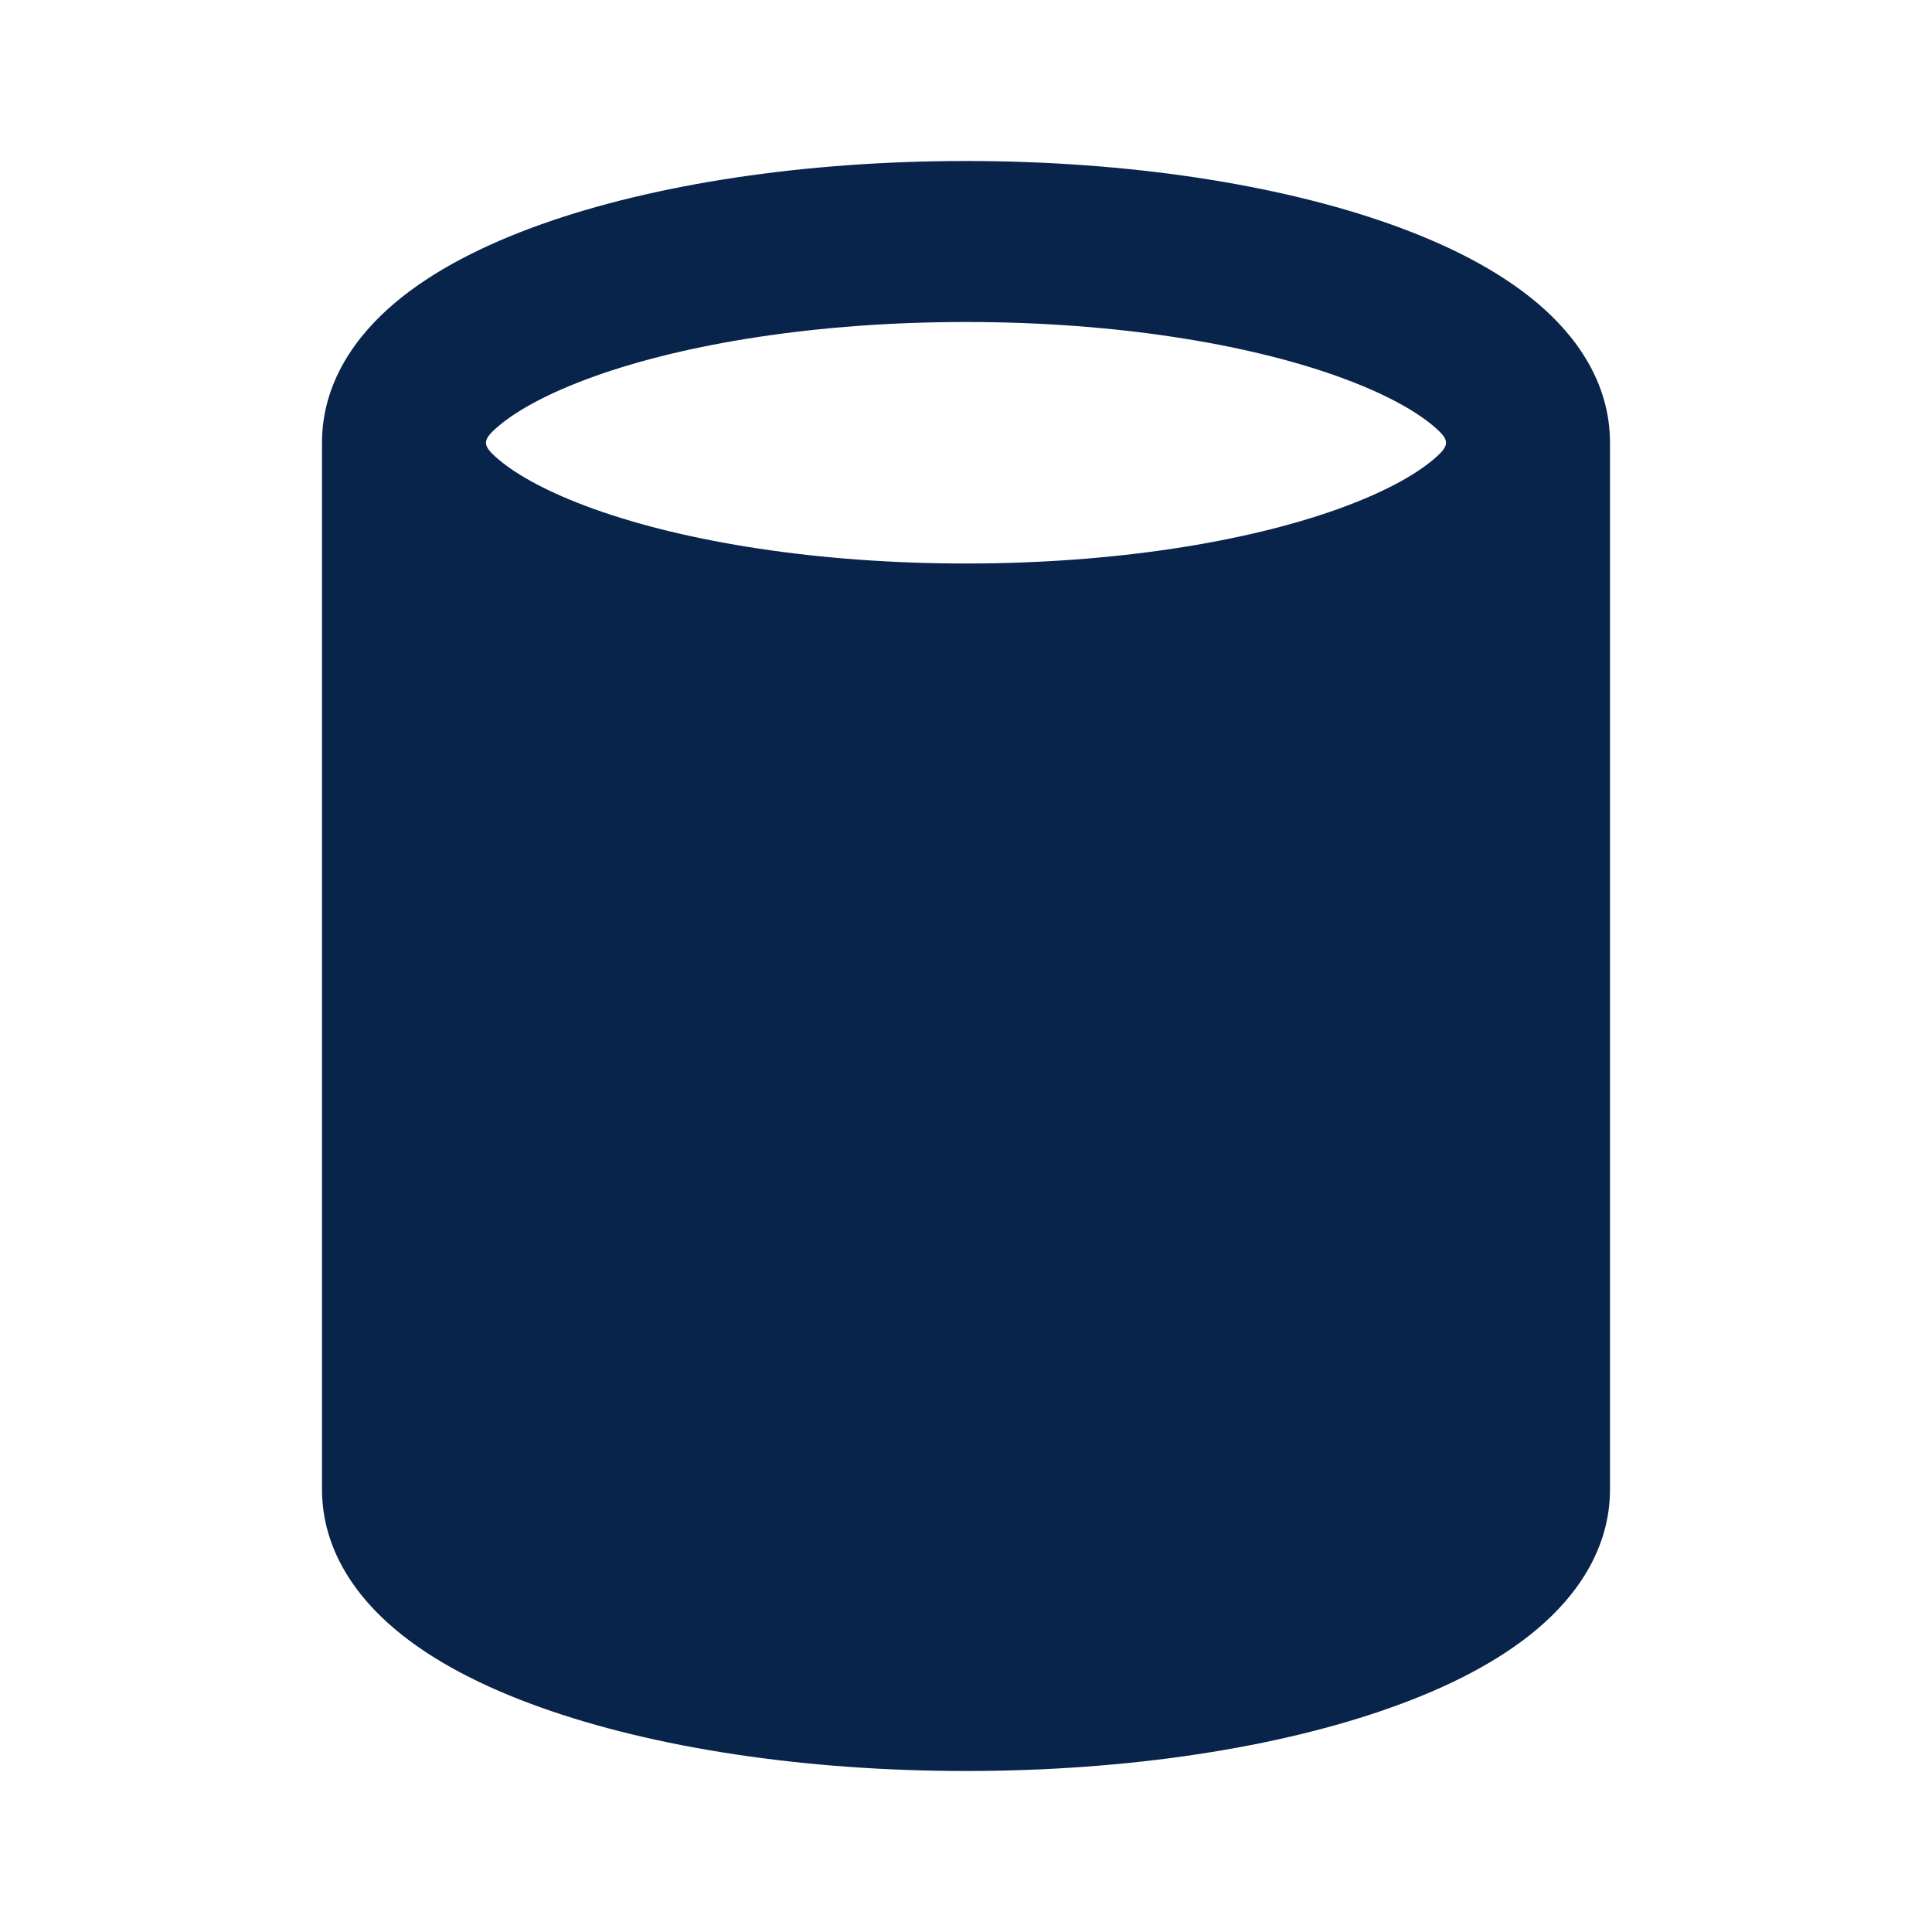 <svg xmlns="http://www.w3.org/2000/svg" width="24" height="24" viewBox="0 0 24 24"><g fill="none" fill-rule="evenodd"><path d="M24,0 L24,24 L0,24 L0,0 L24,0 Z M12.594,23.258 L12.582,23.259 L12.511,23.295 L12.492,23.299 L12.477,23.295 L12.406,23.259 C12.396,23.256 12.387,23.259 12.382,23.265 L12.378,23.276 L12.361,23.703 L12.366,23.724 L12.377,23.736 L12.48,23.81 L12.495,23.814 L12.507,23.81 L12.611,23.736 L12.623,23.72 L12.627,23.703 L12.61,23.276 C12.608,23.266 12.601,23.259 12.594,23.258 Z M12.858,23.145 L12.845,23.147 L12.66,23.24 L12.65,23.25 L12.647,23.261 L12.665,23.691 L12.67,23.703 L12.678,23.71 L12.879,23.803 C12.891,23.807 12.902,23.803 12.908,23.795 L12.912,23.781 L12.878,23.166 C12.875,23.155 12.867,23.147 12.858,23.145 Z M12.143,23.147 C12.133,23.142 12.122,23.145 12.116,23.153 L12.11,23.166 L12.076,23.781 C12.075,23.793 12.083,23.802 12.093,23.805 L12.108,23.803 L12.309,23.71 L12.319,23.702 L12.322,23.691 L12.34,23.261 L12.337,23.248 L12.328,23.24 L12.143,23.147 Z"/><path fill="#09244B" d="M12,2 C9.983,2 8.114,2.29 6.714,2.79 C6.018,3.039 5.384,3.358 4.905,3.763 C4.43,4.163 4,4.746 4,5.5 L4,18.5 C4,19.254 4.43,19.837 4.905,20.237 C5.384,20.642 6.018,20.961 6.714,21.209 C8.114,21.71 9.983,22 12,22 C14.017,22 15.886,21.71 17.286,21.209 C17.982,20.961 18.616,20.642 19.095,20.237 C19.57,19.837 20,19.254 20,18.5 L20,5.5 C20,4.746 19.57,4.163 19.095,3.763 C18.616,3.358 17.982,3.039 17.286,2.79 C15.886,2.29 14.017,2 12,2 Z M6.195,5.291 C5.984,5.47 5.984,5.53 6.195,5.709 C6.425,5.903 6.816,6.122 7.387,6.326 C8.52,6.731 10.151,7 12,7 C13.849,7 15.48,6.731 16.613,6.326 C17.184,6.122 17.575,5.903 17.805,5.709 C18.016,5.53 18.016,5.47 17.805,5.291 C17.575,5.097 17.184,4.878 16.613,4.674 C15.48,4.269 13.849,4 12,4 C10.151,4 8.52,4.269 7.387,4.674 C6.816,4.878 6.425,5.097 6.195,5.291 Z"/></g></svg>